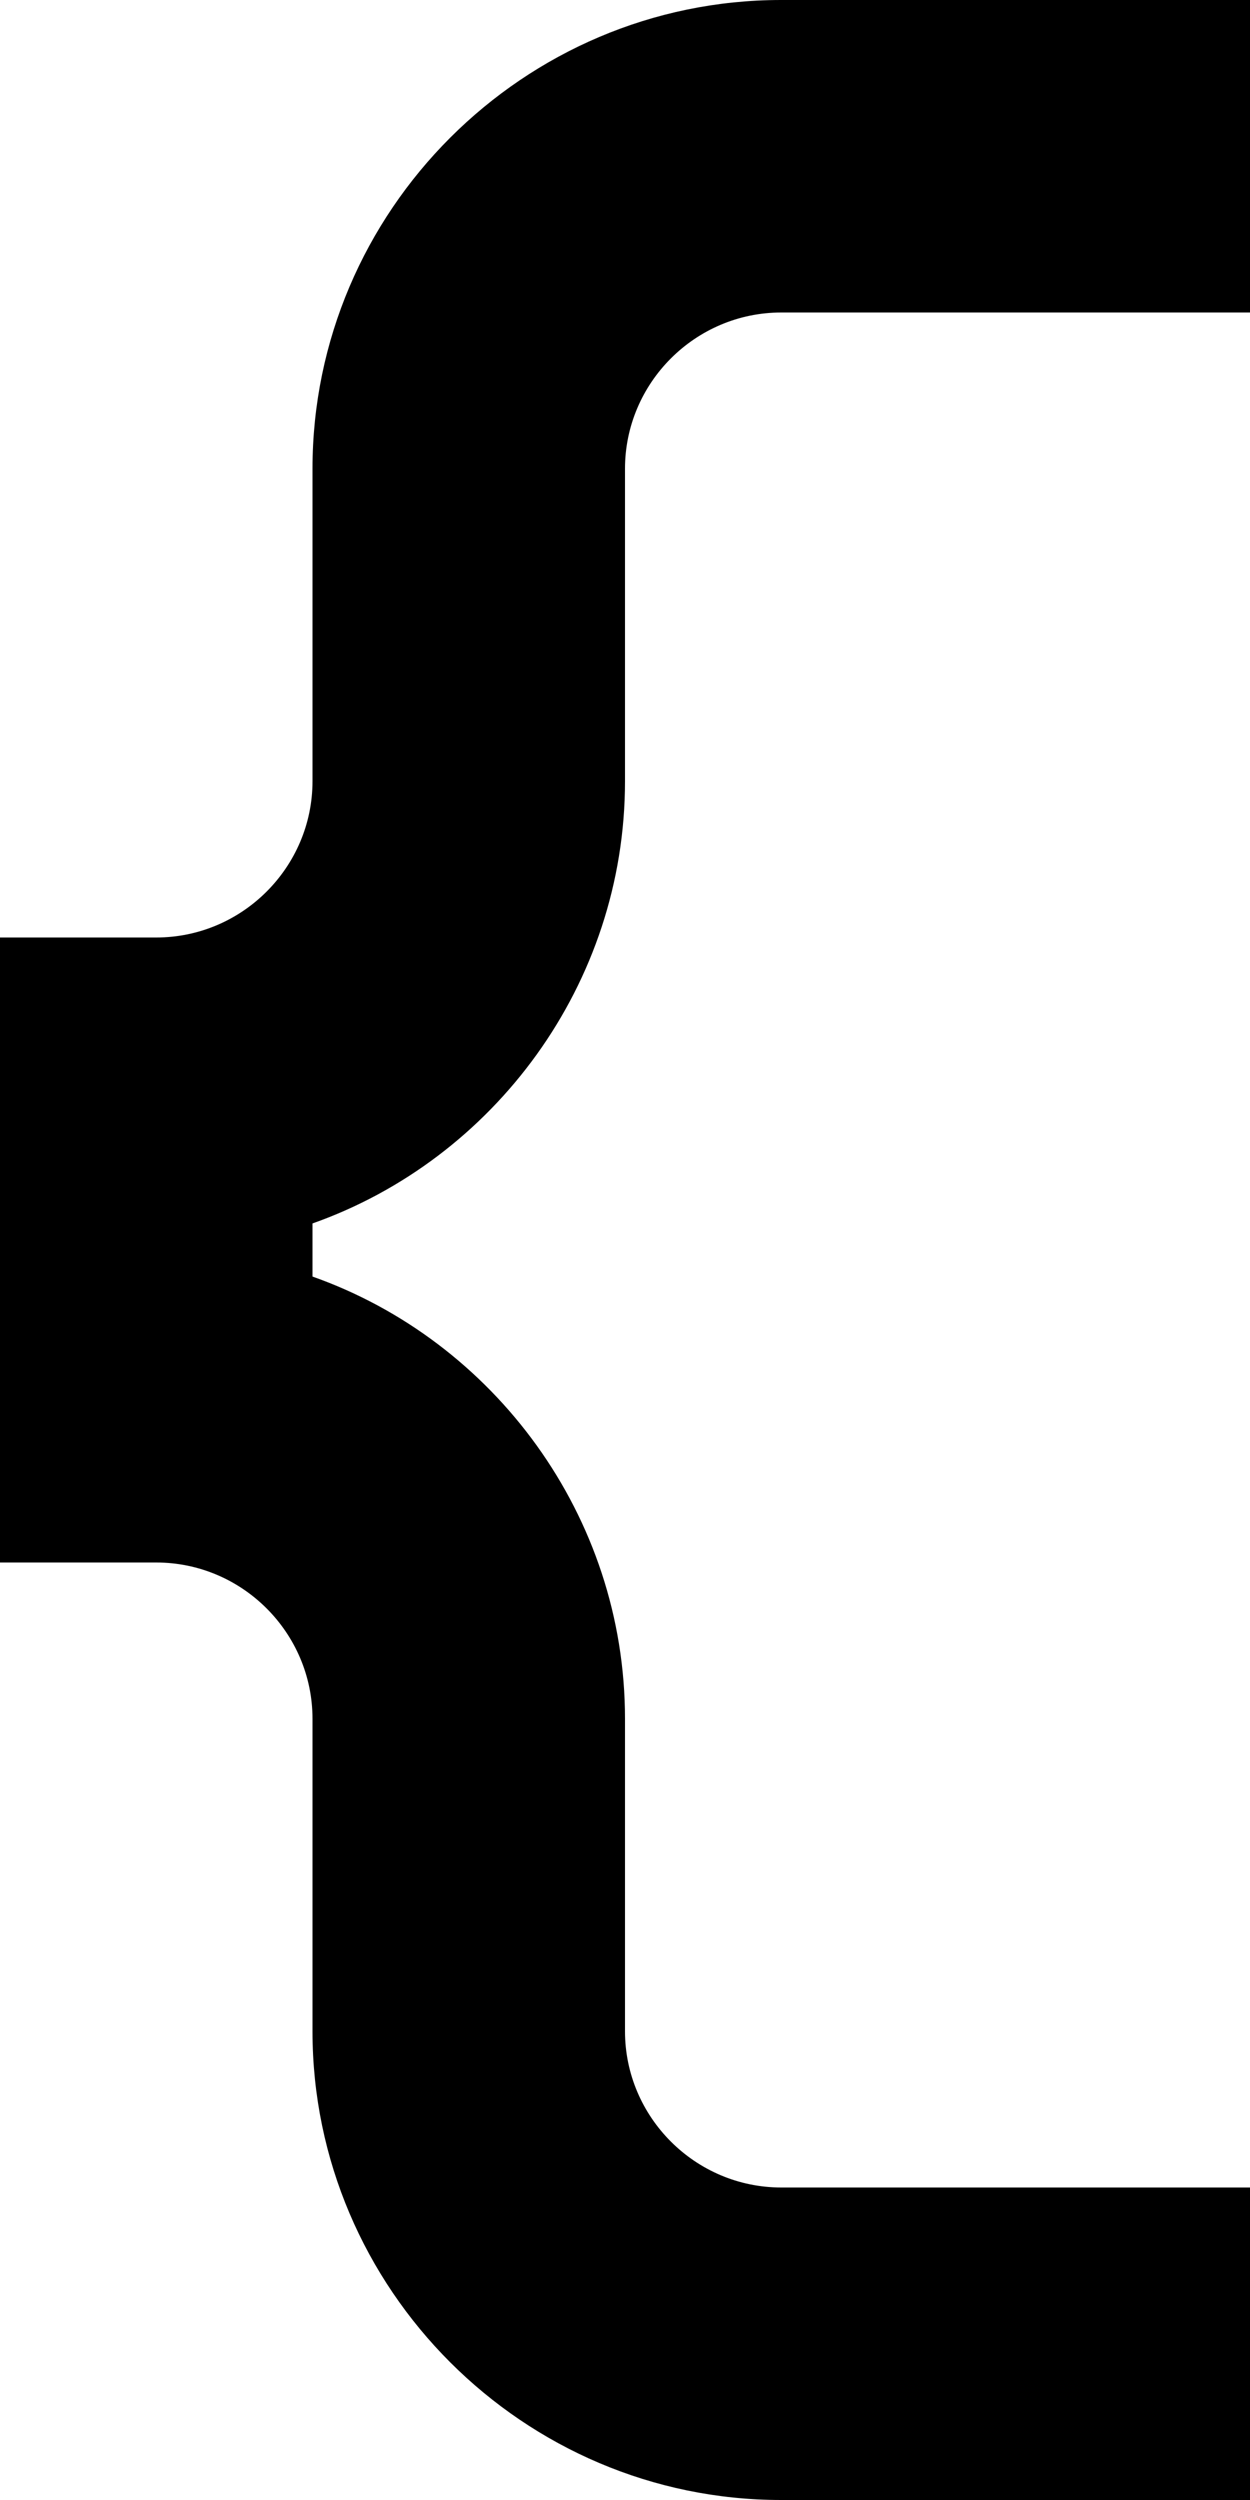 <svg width="32" height="64" viewBox="0 0 32 64" fill="none" xmlns="http://www.w3.org/2000/svg">
<path d="M8 12V20C8 22.2 6.2 24 4 24H0V40H4C6.2 40 8 41.8 8 44V52C8 58.6 13.4 64 20 64H32V56H20C17.8 56 16 54.2 16 52V44C16 38.8 12.64 34.32 8 32.68V31.32C12.64 29.68 16 25.2 16 20V12C16 9.8 17.8 8 20 8H32V0H20C13.4 0 8 5.4 8 12Z" fill="black"/>
</svg>
